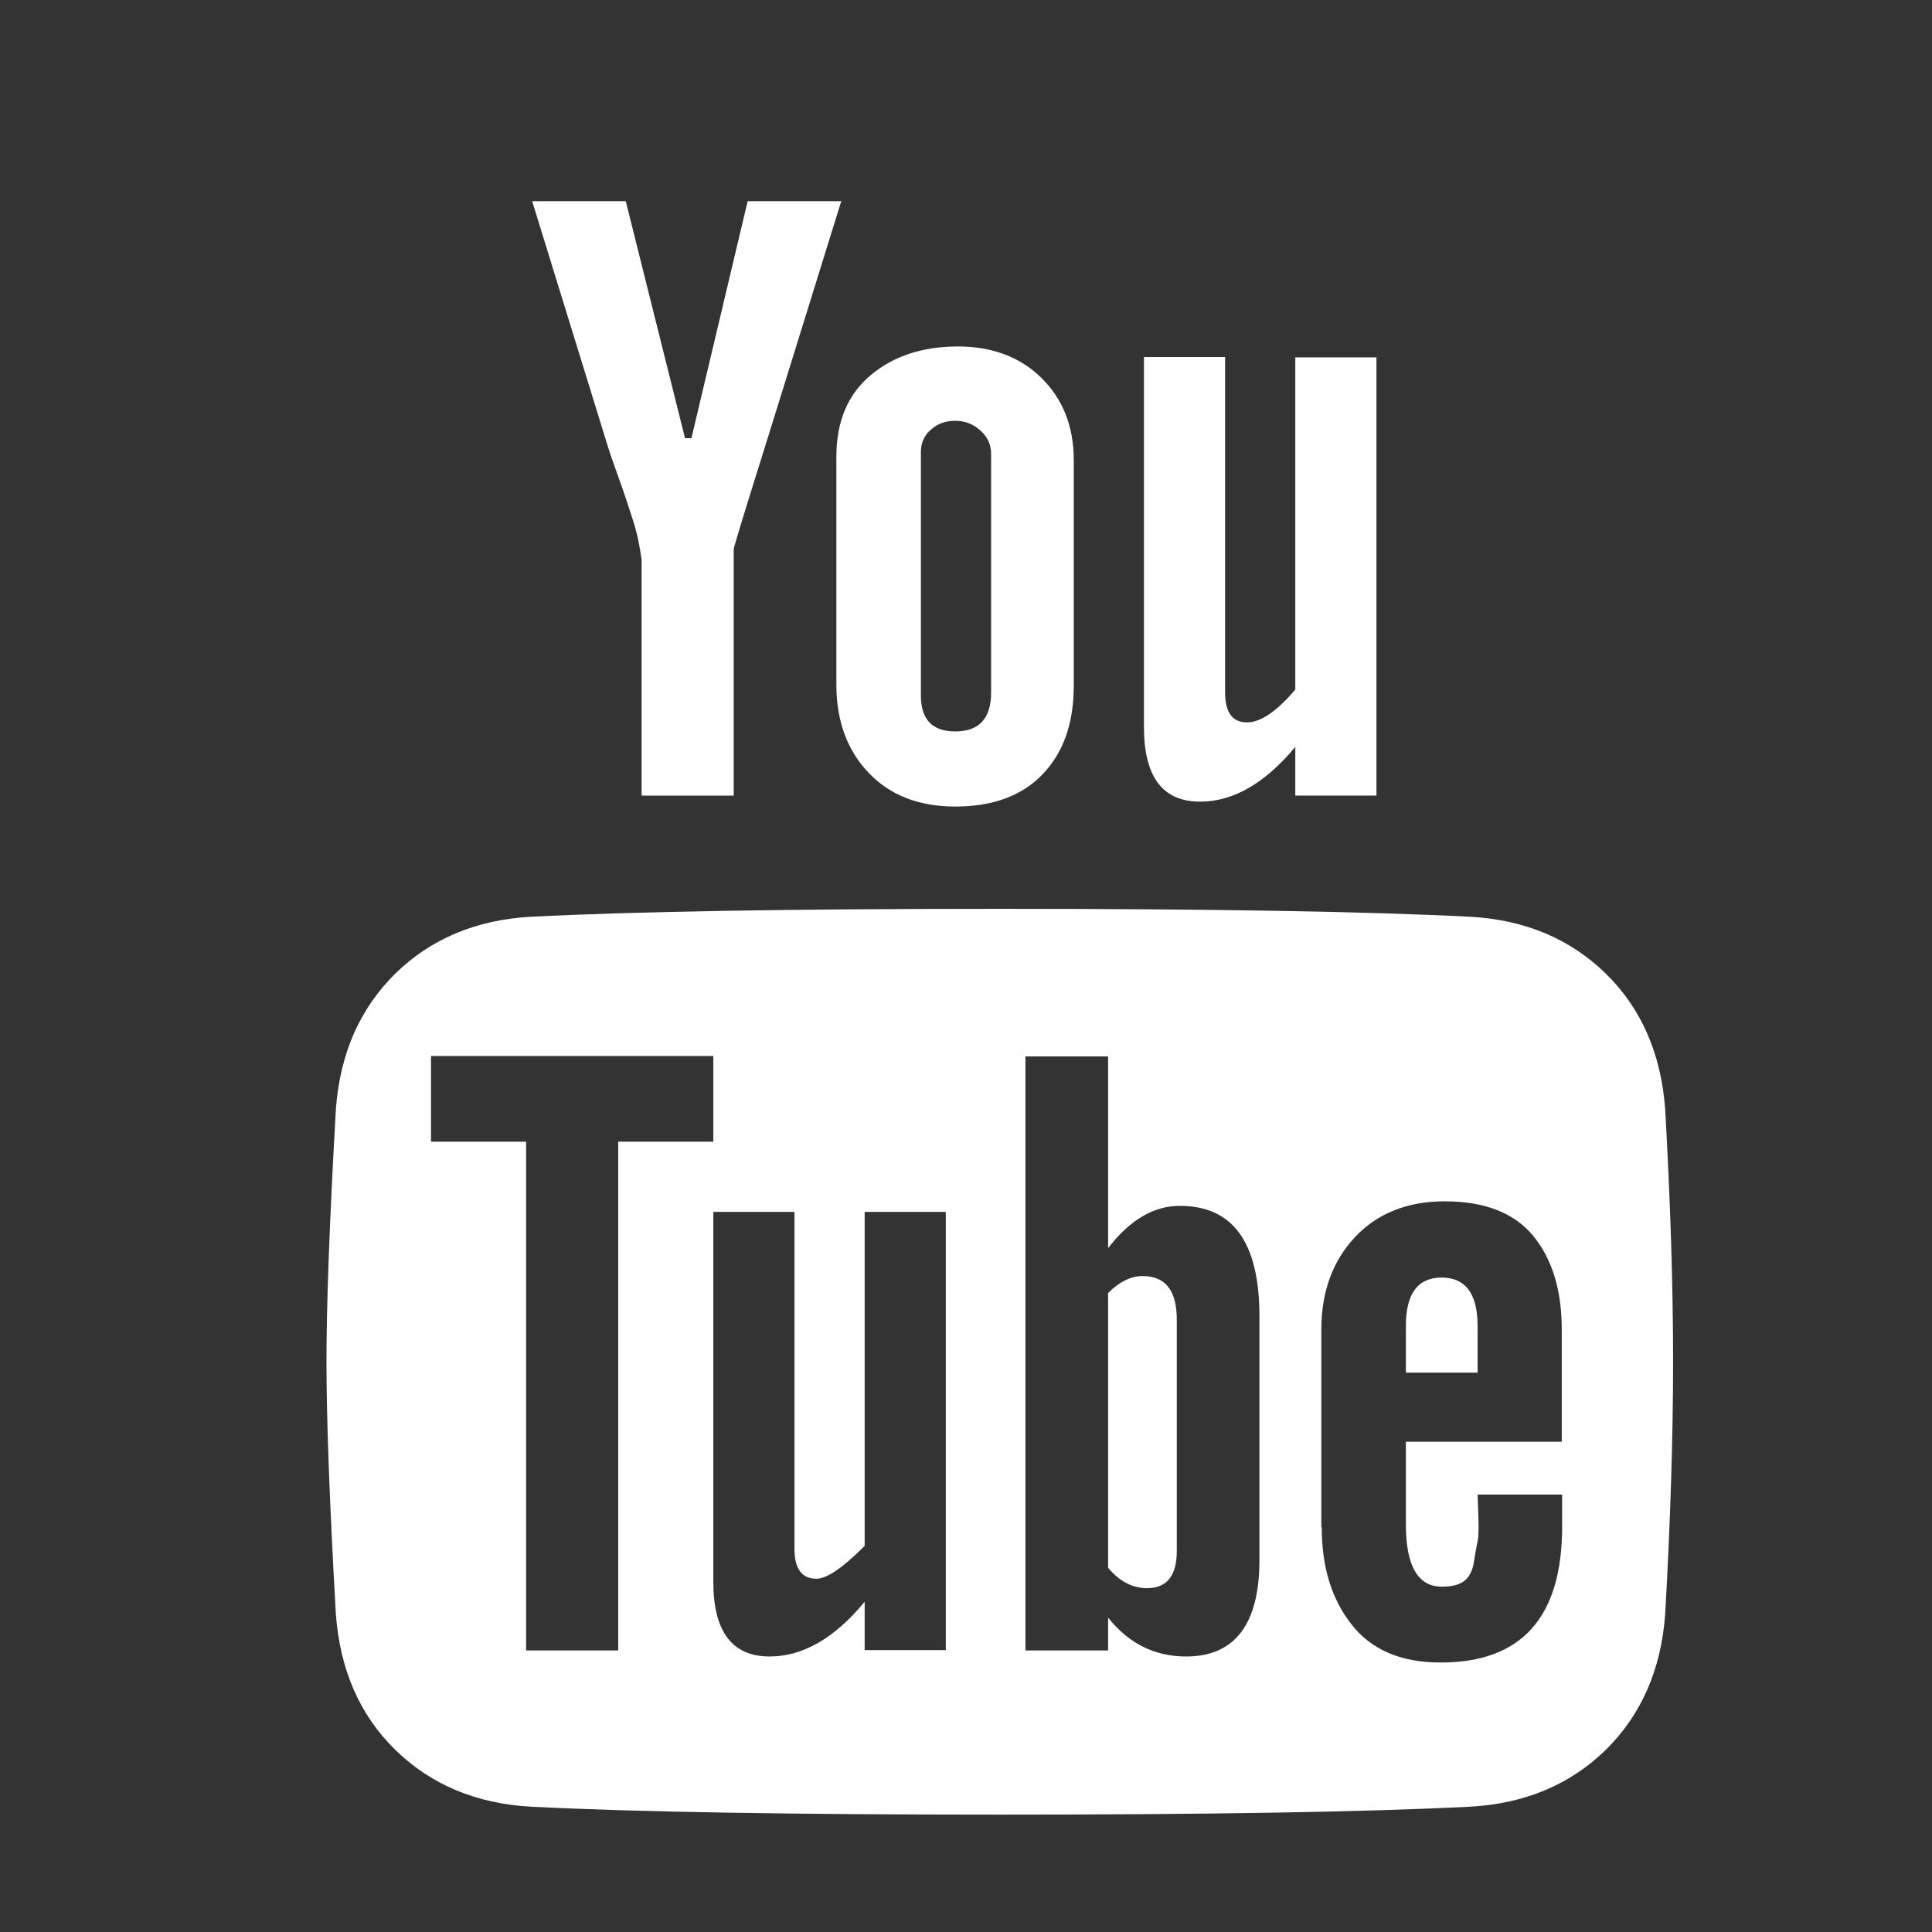 <?xml version="1.0" encoding="utf-8"?>
<!-- Generator: Adobe Illustrator 19.1.0, SVG Export Plug-In . SVG Version: 6.00 Build 0)  -->
<svg version="1.1" id="Layer_1" xmlns="http://www.w3.org/2000/svg" xmlns:xlink="http://www.w3.org/1999/xlink" x="0px" y="0px"
	 viewBox="391.5 -112 511.9 511.9" style="enable-background:new 391.5 -112 511.9 511.9;" xml:space="preserve">
<rect x="391.5" y="-112" width="511.9" height="511.9" fill="#333333" stroke="none"/>
<style type="text/css">
	.st0{fill:#FFFFFF;}
</style>
<path class="st0" d="M478,248.8c0-14.9,0.8-37.2,2.5-67c1.1-14.6,6.3-26.5,15.7-35.8c9.4-9.2,21.4-14.3,36-15.1
	c27.6-1.4,69-2.1,124.4-2.1s96.9,0.7,124.4,2.1c14.6,0.8,26.6,5.9,36,15.1c9.4,9.2,14.6,21.2,15.7,35.8c1.4,24.8,2.1,47.1,2.1,67
	c0,19.8-0.7,42.2-2.1,67c-1.1,14.6-6.3,26.5-15.7,35.8c-9.4,9.2-21.4,14.3-36,15.1c-27.6,1.4-69,2.1-124.4,2.1s-96.9-0.7-124.4-2.1
	c-14.6-0.8-26.6-5.9-36-15.1c-9.4-9.2-14.6-21.2-15.7-35.8C478.8,286,478,263.7,478,248.8z M505.7,190.5h25.2v134.8h24.4V190.5h25.2
	v-22.7h-74.8V190.5z M532.5-58.7h24.8l15.7,62.8h1.7l14.9-62.8h24.8l-19,61.2c-6.3,20.1-9.5,30.5-9.5,31v65.3h-24.4V36.3
	c-0.5-3.8-1.3-7.4-2.3-10.5s-2.2-6.8-3.7-11c-1.5-4.1-2.7-7.6-3.5-10.3L532.5-58.7z M580.5,307.1c0,13.2,5,19.8,14.9,19.8
	c8.8,0,17.2-4.8,25.2-14.5v12.8h21.5V209.1h-21.5v88.5c-5.8,5.8-10,8.7-12.8,8.7c-3.8,0-5.8-2.6-5.8-7.9v-89.3h-21.5V307.1z
	 M613.1,69.4V9.1c0-9.4,3-16.6,9.1-21.7c6.1-5.1,13.8-7.6,23.1-7.6c9.1,0,16.5,2.8,22.1,8.3S676,0.8,676,9.9v59.9
	c0,9.9-2.8,17.7-8.3,23.4c-5.5,5.7-13.2,8.5-23.1,8.5c-9.6,0-17.3-3-22.9-8.9C616,86.9,613.1,79,613.1,69.4z M635.5,72.3
	c0,6.3,3,9.5,9.1,9.5c6.3,0,9.5-3.4,9.5-10.3V8.2c0-2.5-1-4.5-2.9-6.2s-4.1-2.5-6.6-2.5c-2.5,0-4.6,0.7-6.4,2.3
	c-1.8,1.5-2.7,3.5-2.7,6V72.3z M663.2,325.3h21.9v-8.7c5.5,6.9,12.4,10.3,20.7,10.3c12.9,0,19.4-8.6,19.4-25.6v-64.5
	c0-19.6-7-29.3-21.1-29.3c-6.9,0-13.2,3.7-19,11.2v-50.8h-21.9V325.3z M685.1,303.4v-72.8c3-3,6.1-4.5,9.1-4.5
	c6.1,0,9.1,3.8,9.1,11.6v61.2c0,6.6-2.6,9.9-7.9,9.9C691.6,308.8,688.1,307,685.1,303.4z M694.6,80.6v-98h21.5v88.9
	c0,5.2,1.9,7.9,5.8,7.9c3.6,0,7.9-2.9,12.8-8.7v-88h21.5V98.8h-21.5V85.9c-8,9.6-16.4,14.5-25.2,14.5
	C699.5,100.4,694.6,93.8,694.6,80.6z M741.7,292.6c0,10.5,2.6,19.1,7.9,25.8c5.2,6.7,13.1,10.1,23.6,10.1c21.5,0,32.2-12,32.2-36
	V284H783c0,0.5,0.1,2.4,0.2,5.6c0.1,3.2,0.1,5.5-0.2,6.8s-0.6,3.2-1,5.6c-0.4,2.4-1.3,4-2.7,5c-1.4,1-3.3,1.4-5.8,1.4
	c-6.3,0-9.5-5.5-9.5-16.5v-21.9h41.3v-29.8c0-10.5-2.6-18.7-7.6-24.8c-5.1-6.1-12.9-9.1-23.4-9.1c-9.9,0-17.9,3.2-23.8,9.5
	s-8.9,14.5-8.9,24.4V292.6z M764,251.7v-12.4c0-8.6,3.2-12.8,9.5-12.8s9.5,4.3,9.5,12.8v12.4H764z"/>
</svg>
